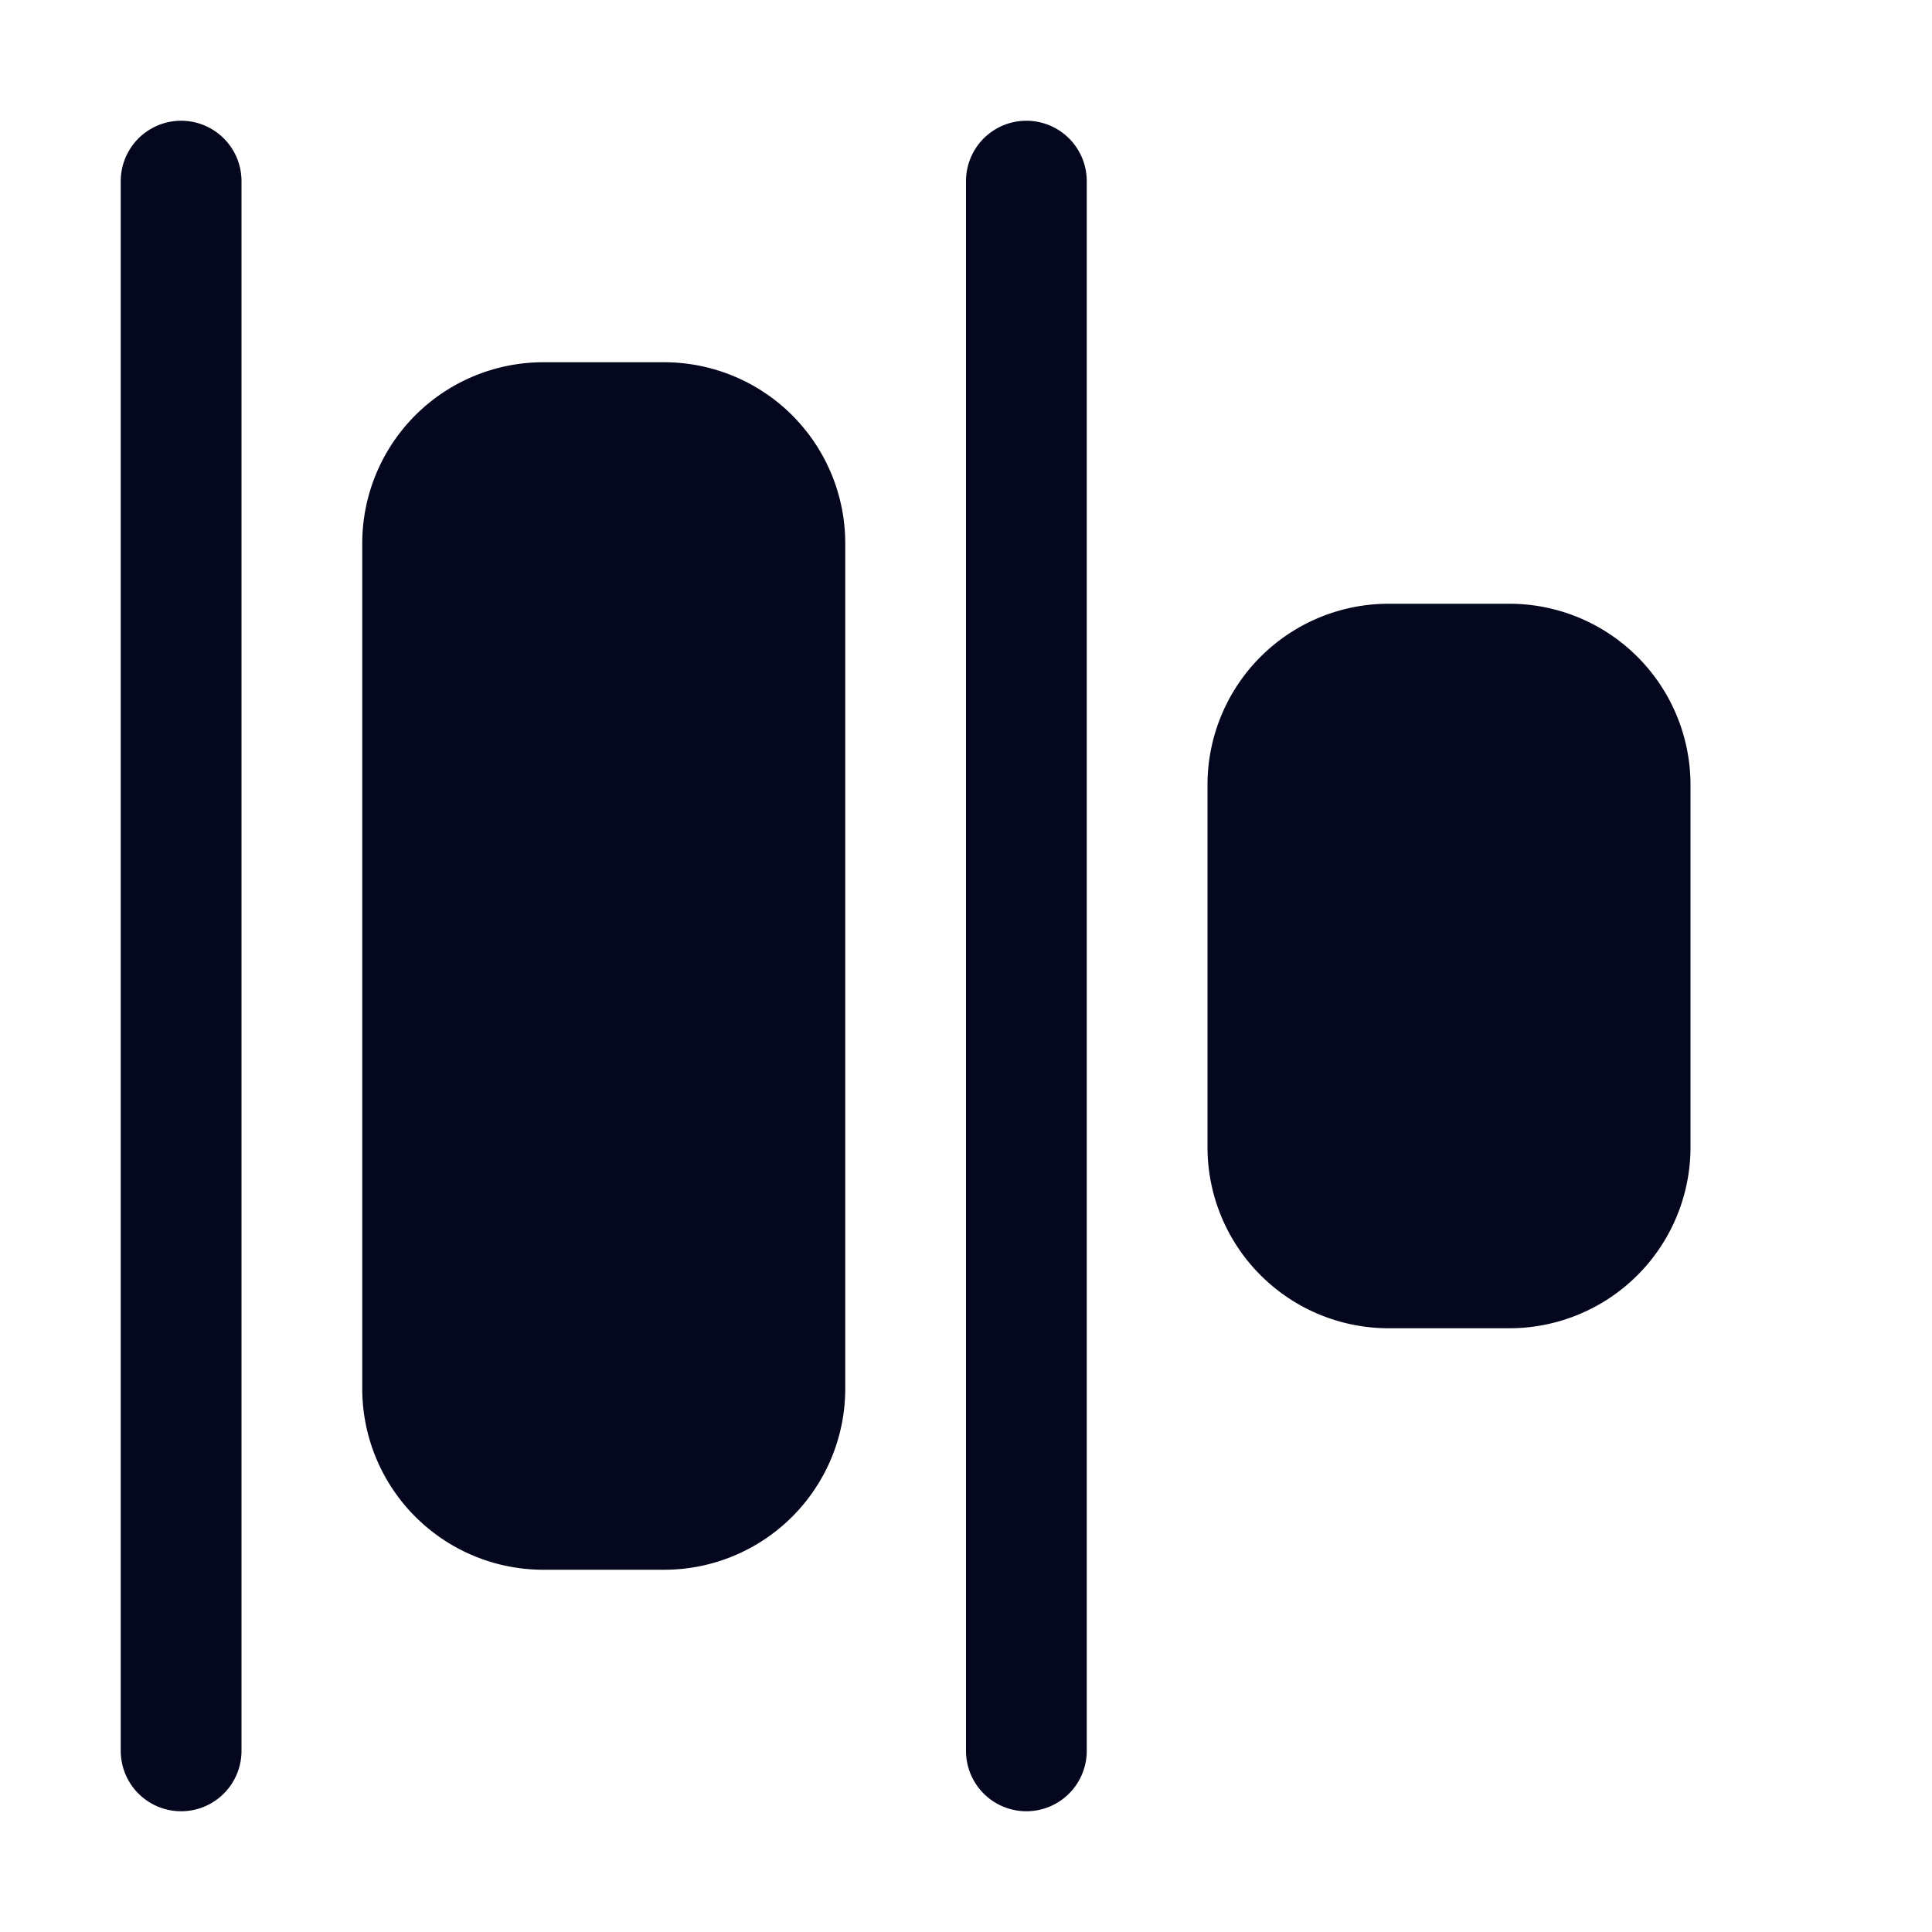 <svg xmlns="http://www.w3.org/2000/svg" width="24" height="24" fill="none"><path fill="#04071E" d="M1.5 21.75a.75.75 0 0 0 1.5 0V2.25a.75.75 0 1 0-1.5 0zm10.5 0a.75.75 0 0 0 1.5 0V2.25a.75.75 0 0 0-1.5 0zM6.75 19.5a2.25 2.25 0 0 1-2.25-2.25V6.75A2.25 2.25 0 0 1 6.75 4.5h1.5a2.25 2.25 0 0 1 2.25 2.25v10.5a2.25 2.25 0 0 1-2.25 2.25zM15 14.25a2.25 2.25 0 0 0 2.25 2.25h1.5A2.25 2.25 0 0 0 21 14.25v-4.5a2.25 2.25 0 0 0-2.25-2.25h-1.5A2.25 2.25 0 0 0 15 9.75z"/></svg>